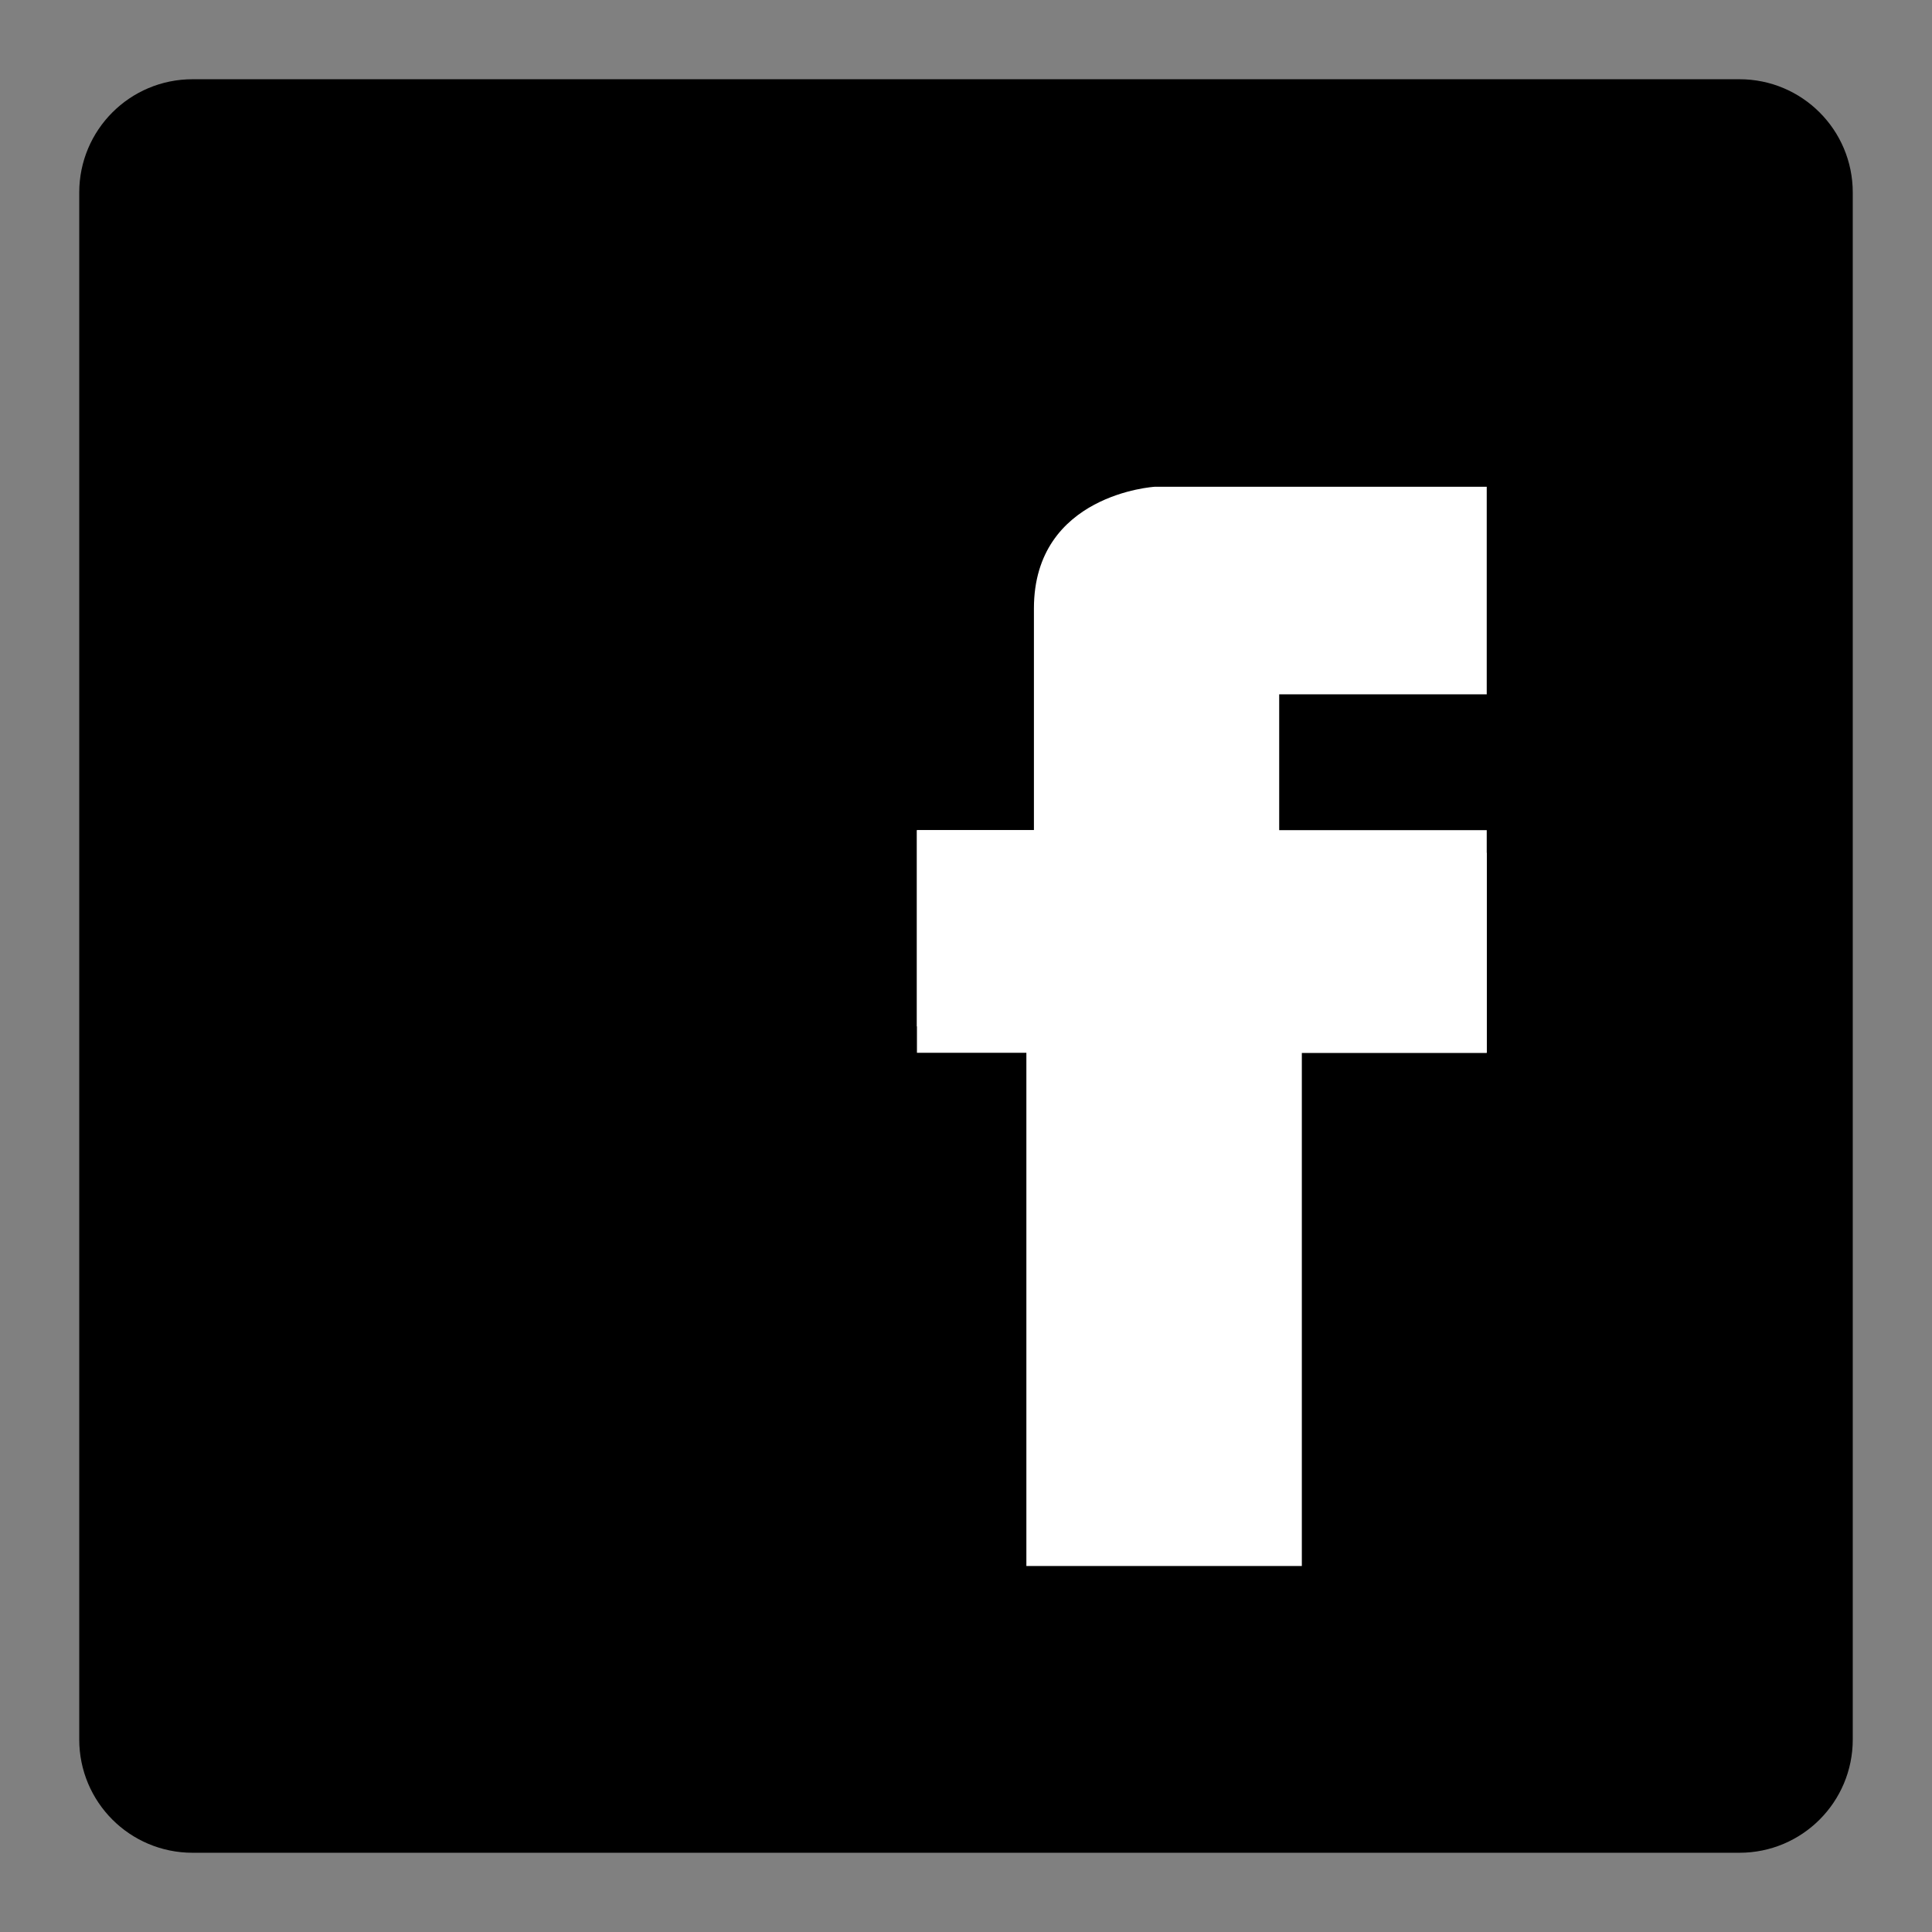 <?xml version="1.0" encoding="utf-8"?>
<!-- Generator: Adobe Illustrator 16.2.1, SVG Export Plug-In . SVG Version: 6.00 Build 0)  -->
<!DOCTYPE svg PUBLIC "-//W3C//DTD SVG 1.1//EN" "http://www.w3.org/Graphics/SVG/1.1/DTD/svg11.dtd">
<svg version="1.1" xmlns="http://www.w3.org/2000/svg" xmlns:xlink="http://www.w3.org/1999/xlink" x="0px" y="0px" width="512px"
	 height="512px" viewBox="0 0 512 512" enable-background="new 0 0 512 512" xml:space="preserve">
<rect x="0" y="0" width="512" height="512" fill="#808080" stroke="none"/>
<g id="Layer_1">
	<path stroke="#000000" stroke-width="20" stroke-linecap="round" stroke-linejoin="round" stroke-miterlimit="10" d="M481,461
		c0,11.046-8.954,20-20,20H51c-11.046,0-20-8.954-20-20V51c0-11.046,8.954-20,20-20h410c11.046,0,20,8.954,20,20V461z"/>
</g>
<g id="Layer_2">
	<path fill="#FFFFFF" d="M345,415V279h49v-53h-55v-42h55v-55h-88c0,0-32,1.911-32,32.252S274,220,274,220h-31v52h29v143H345z"/>
	<polyline fill="#FFFFFF" points="345,279 272,279 243,279 243,220 394,220 394,279 	"/>
</g>
</svg>
